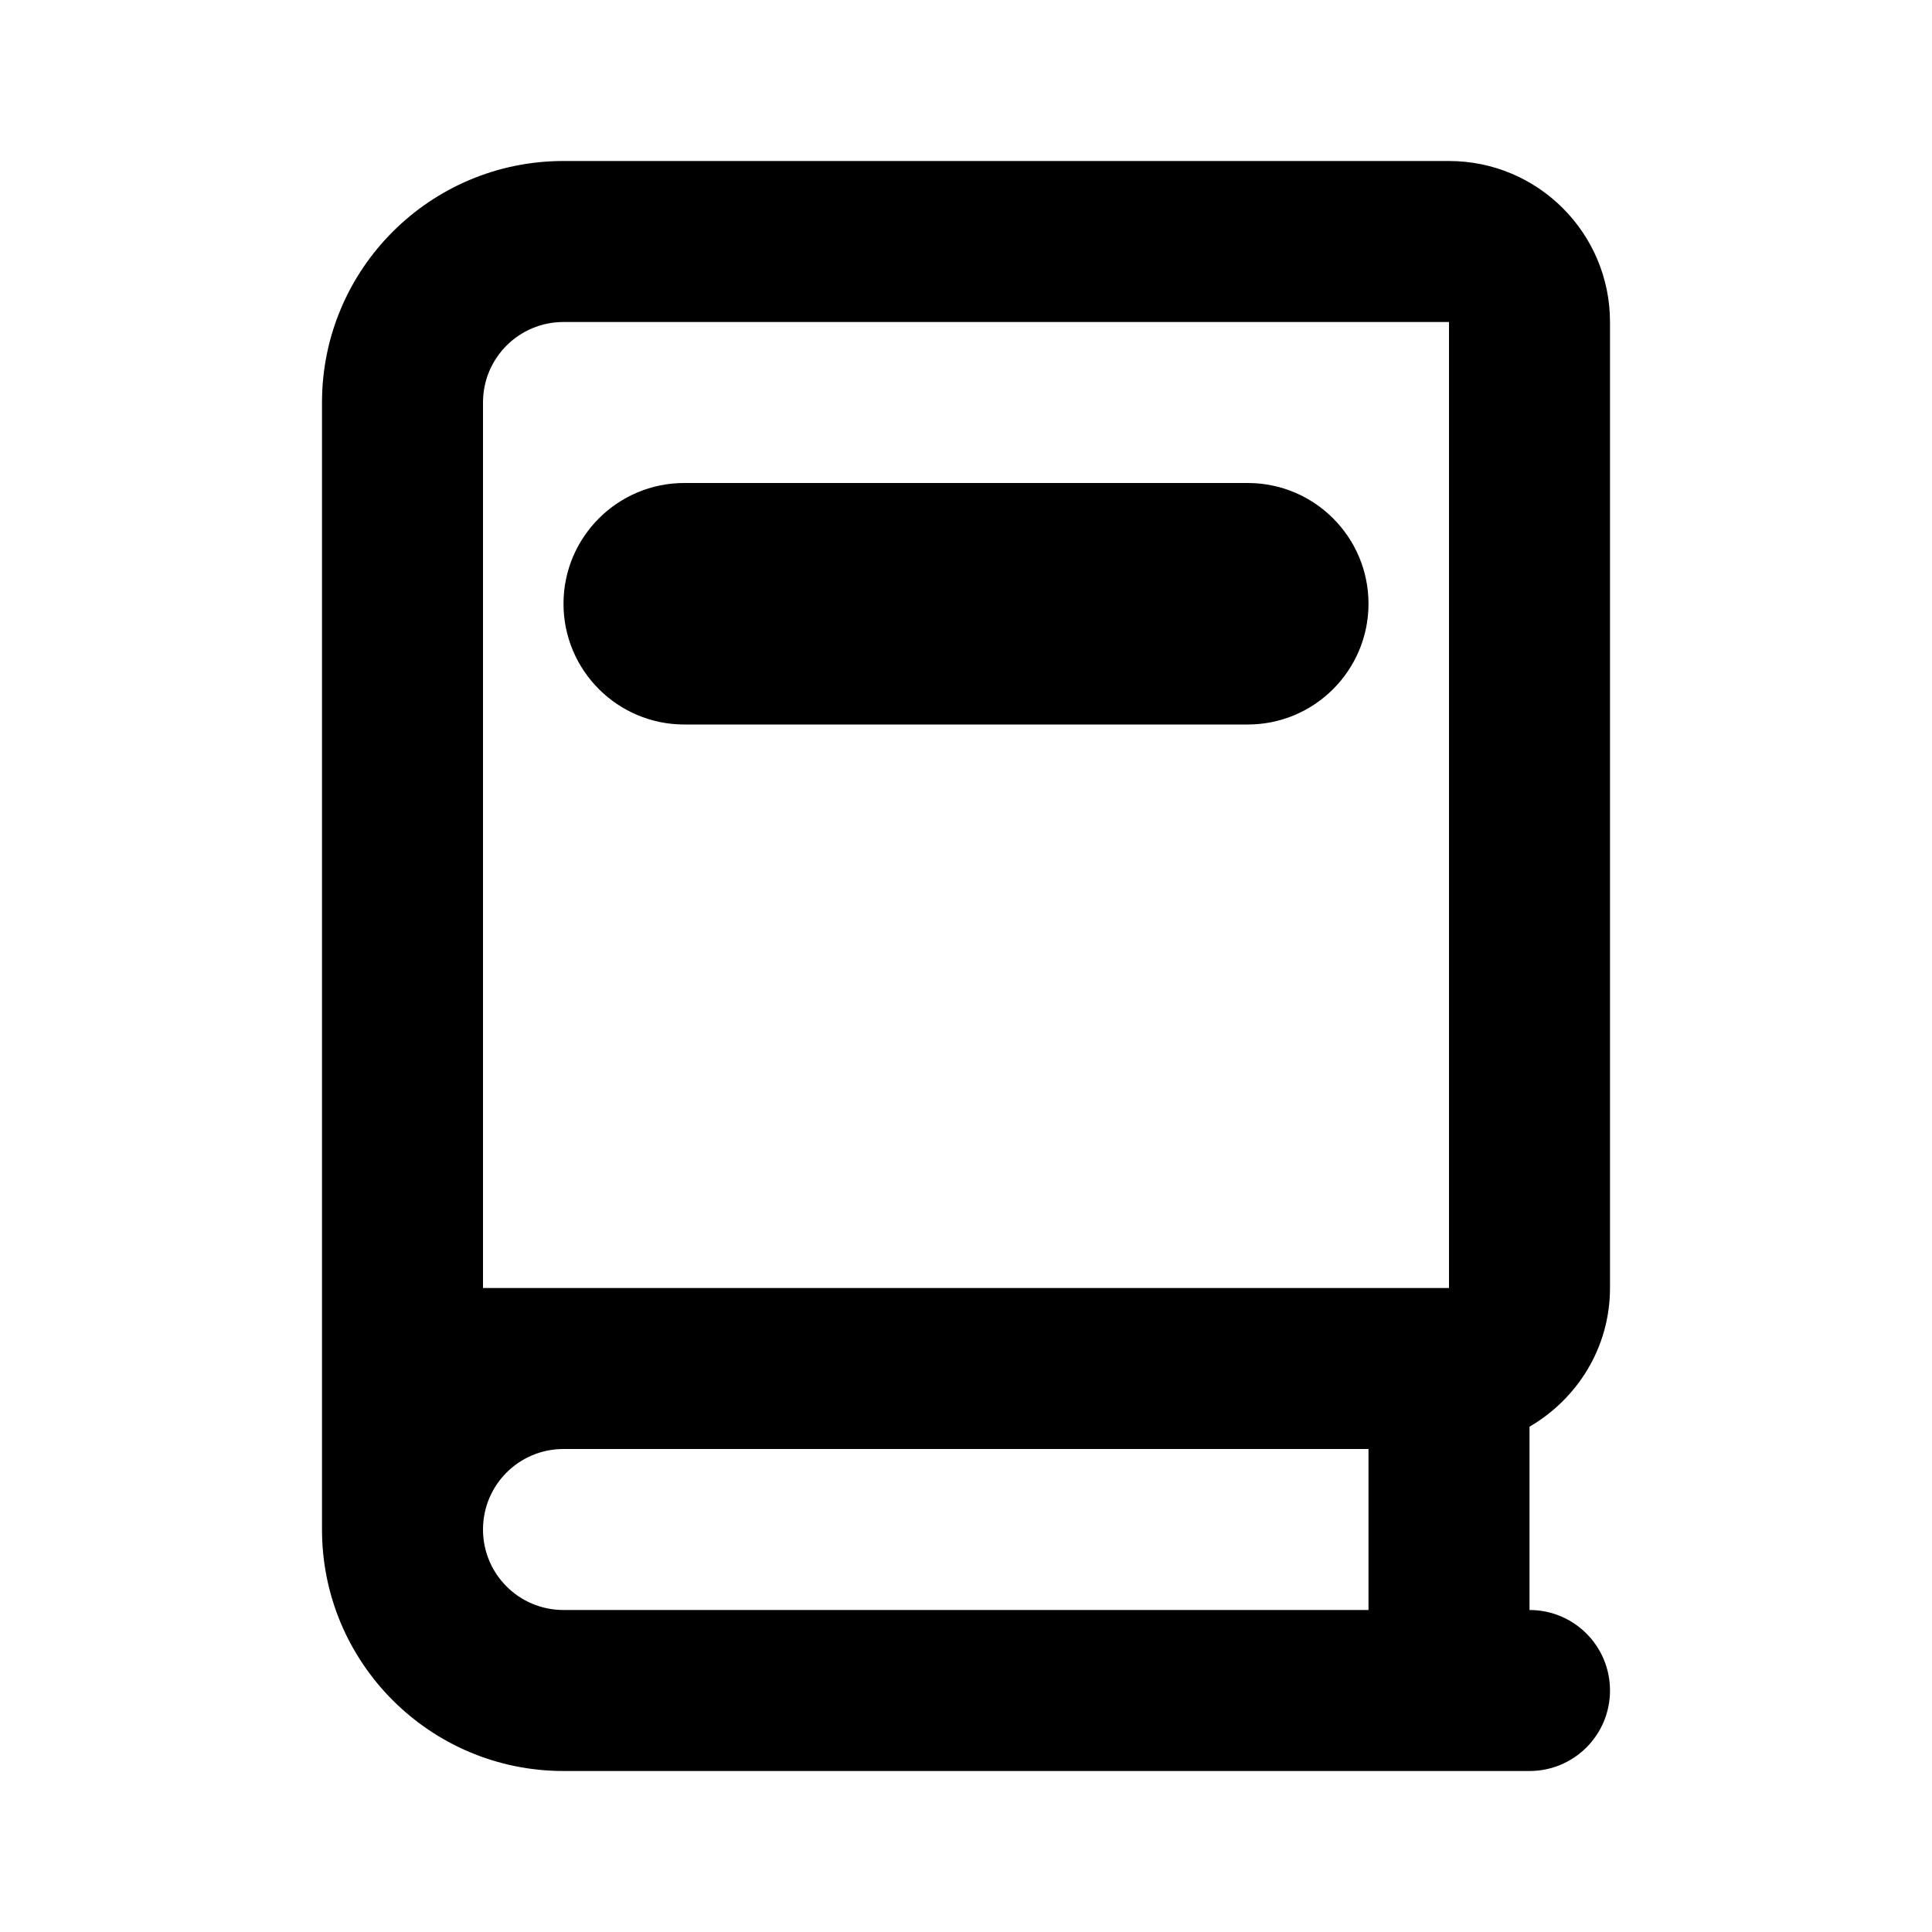 <svg xmlns="http://www.w3.org/2000/svg" width="24" height="24" viewBox="0 0 24 24">
  <path fill-rule="evenodd" d="M17,20 L17,18 L7,18 C6.447,18 6,18.447 6,19 C6,19.553 6.447,20 7,20 L17,20 Z M6,16 L18,16 L18,4 L7,4 C6.447,4 6,4.447 6,5 L6,16 Z M19,17.723 L19,20 C19.553,20 20,20.447 20,21 C20,21.553 19.553,22 19,22 L7,22 C5.343,22 4,20.657 4,19 L4,5 C4,3.343 5.343,2 7,2 L18,2 C19.104,2 20,2.896 20,4 L20,16 C20,16.738 19.596,17.376 19,17.723 L19,17.723 Z M17,7.5 C17,8.328 16.328,9 15.5,9 L8.5,9 C7.672,9 7,8.328 7,7.5 C7,6.672 7.672,6 8.5,6 L15.5,6 C16.328,6 17,6.672 17,7.5 L17,7.5 Z"/>
</svg>
